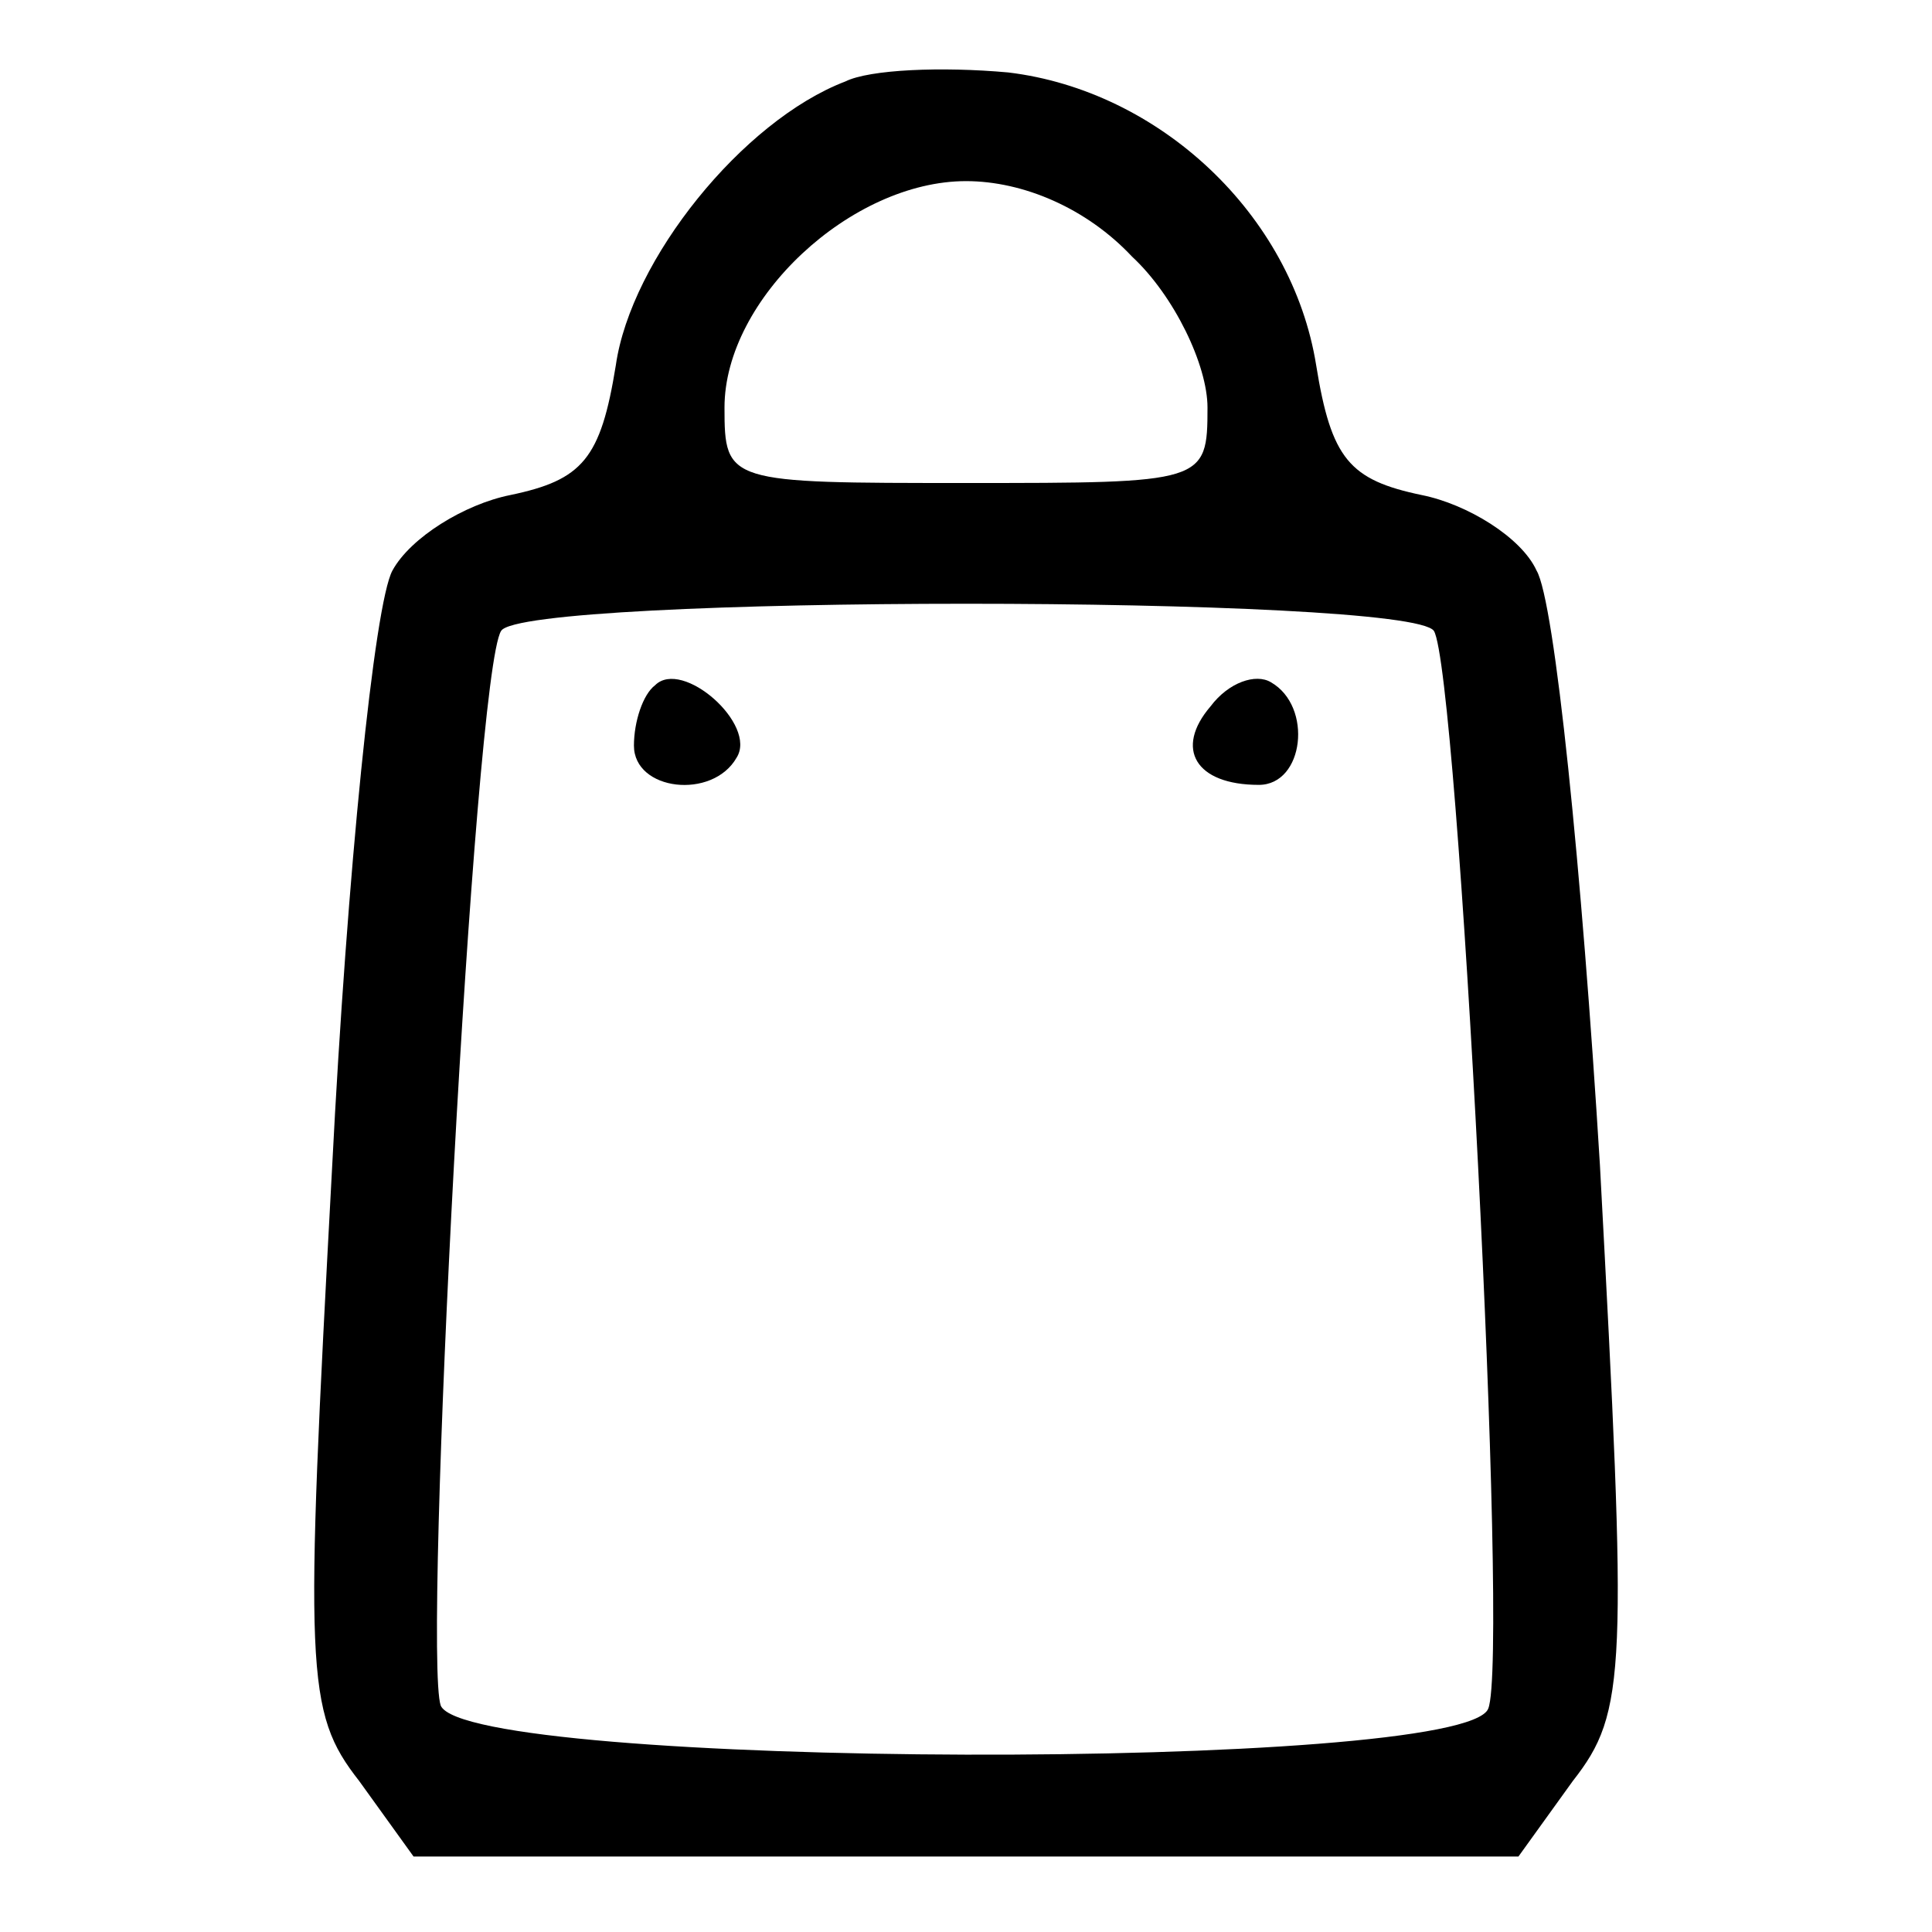 <?xml version="1.0" standalone="no"?>
<!DOCTYPE svg PUBLIC "-//W3C//DTD SVG 20010904//EN"
 "http://www.w3.org/TR/2001/REC-SVG-20010904/DTD/svg10.dtd">
<svg version="1.0" xmlns="http://www.w3.org/2000/svg"
 width="64pt" height="64pt" viewBox="0 0 64 64"
 preserveAspectRatio="xMidYMid meet">

<g transform="translate(0,64) scale(0.1,-0.1)"
fill="#000000" stroke="none">
<path d="M280 613 c-34 -13 -71 -59 -76 -94 -5 -31 -11 -38 -35 -43 -15 -3
-33 -14 -39 -25 -6 -11 -15 -100 -20 -198 -9 -167 -9 -180 9 -203 l18 -25 183
0 183 0 18 25 c18 23 18 36 9 204 -6 98 -15 187 -21 197 -5 11 -23 22 -38 25
-24 5 -30 12 -35 43 -8 50 -52 91 -102 97 -22 2 -46 1 -54 -3z m95 -58 c14
-13 25 -36 25 -50 0 -25 -1 -25 -80 -25 -79 0 -80 0 -80 25 0 36 42 75 80 75
19 0 40 -9 55 -25z m100 -124 c8 -13 25 -340 18 -357 -8 -21 -338 -20 -347 1
-6 17 11 342 20 356 7 12 301 12 309 0z"/>
<path d="M217 413 c-4 -3 -7 -12 -7 -20 0 -15 26 -18 34 -4 7 11 -18 33 -27
24z"/>
<path d="M401 406 c-12 -14 -5 -26 16 -26 15 0 18 26 4 34 -5 3 -14 0 -20 -8z"/>
</g>
</svg>
